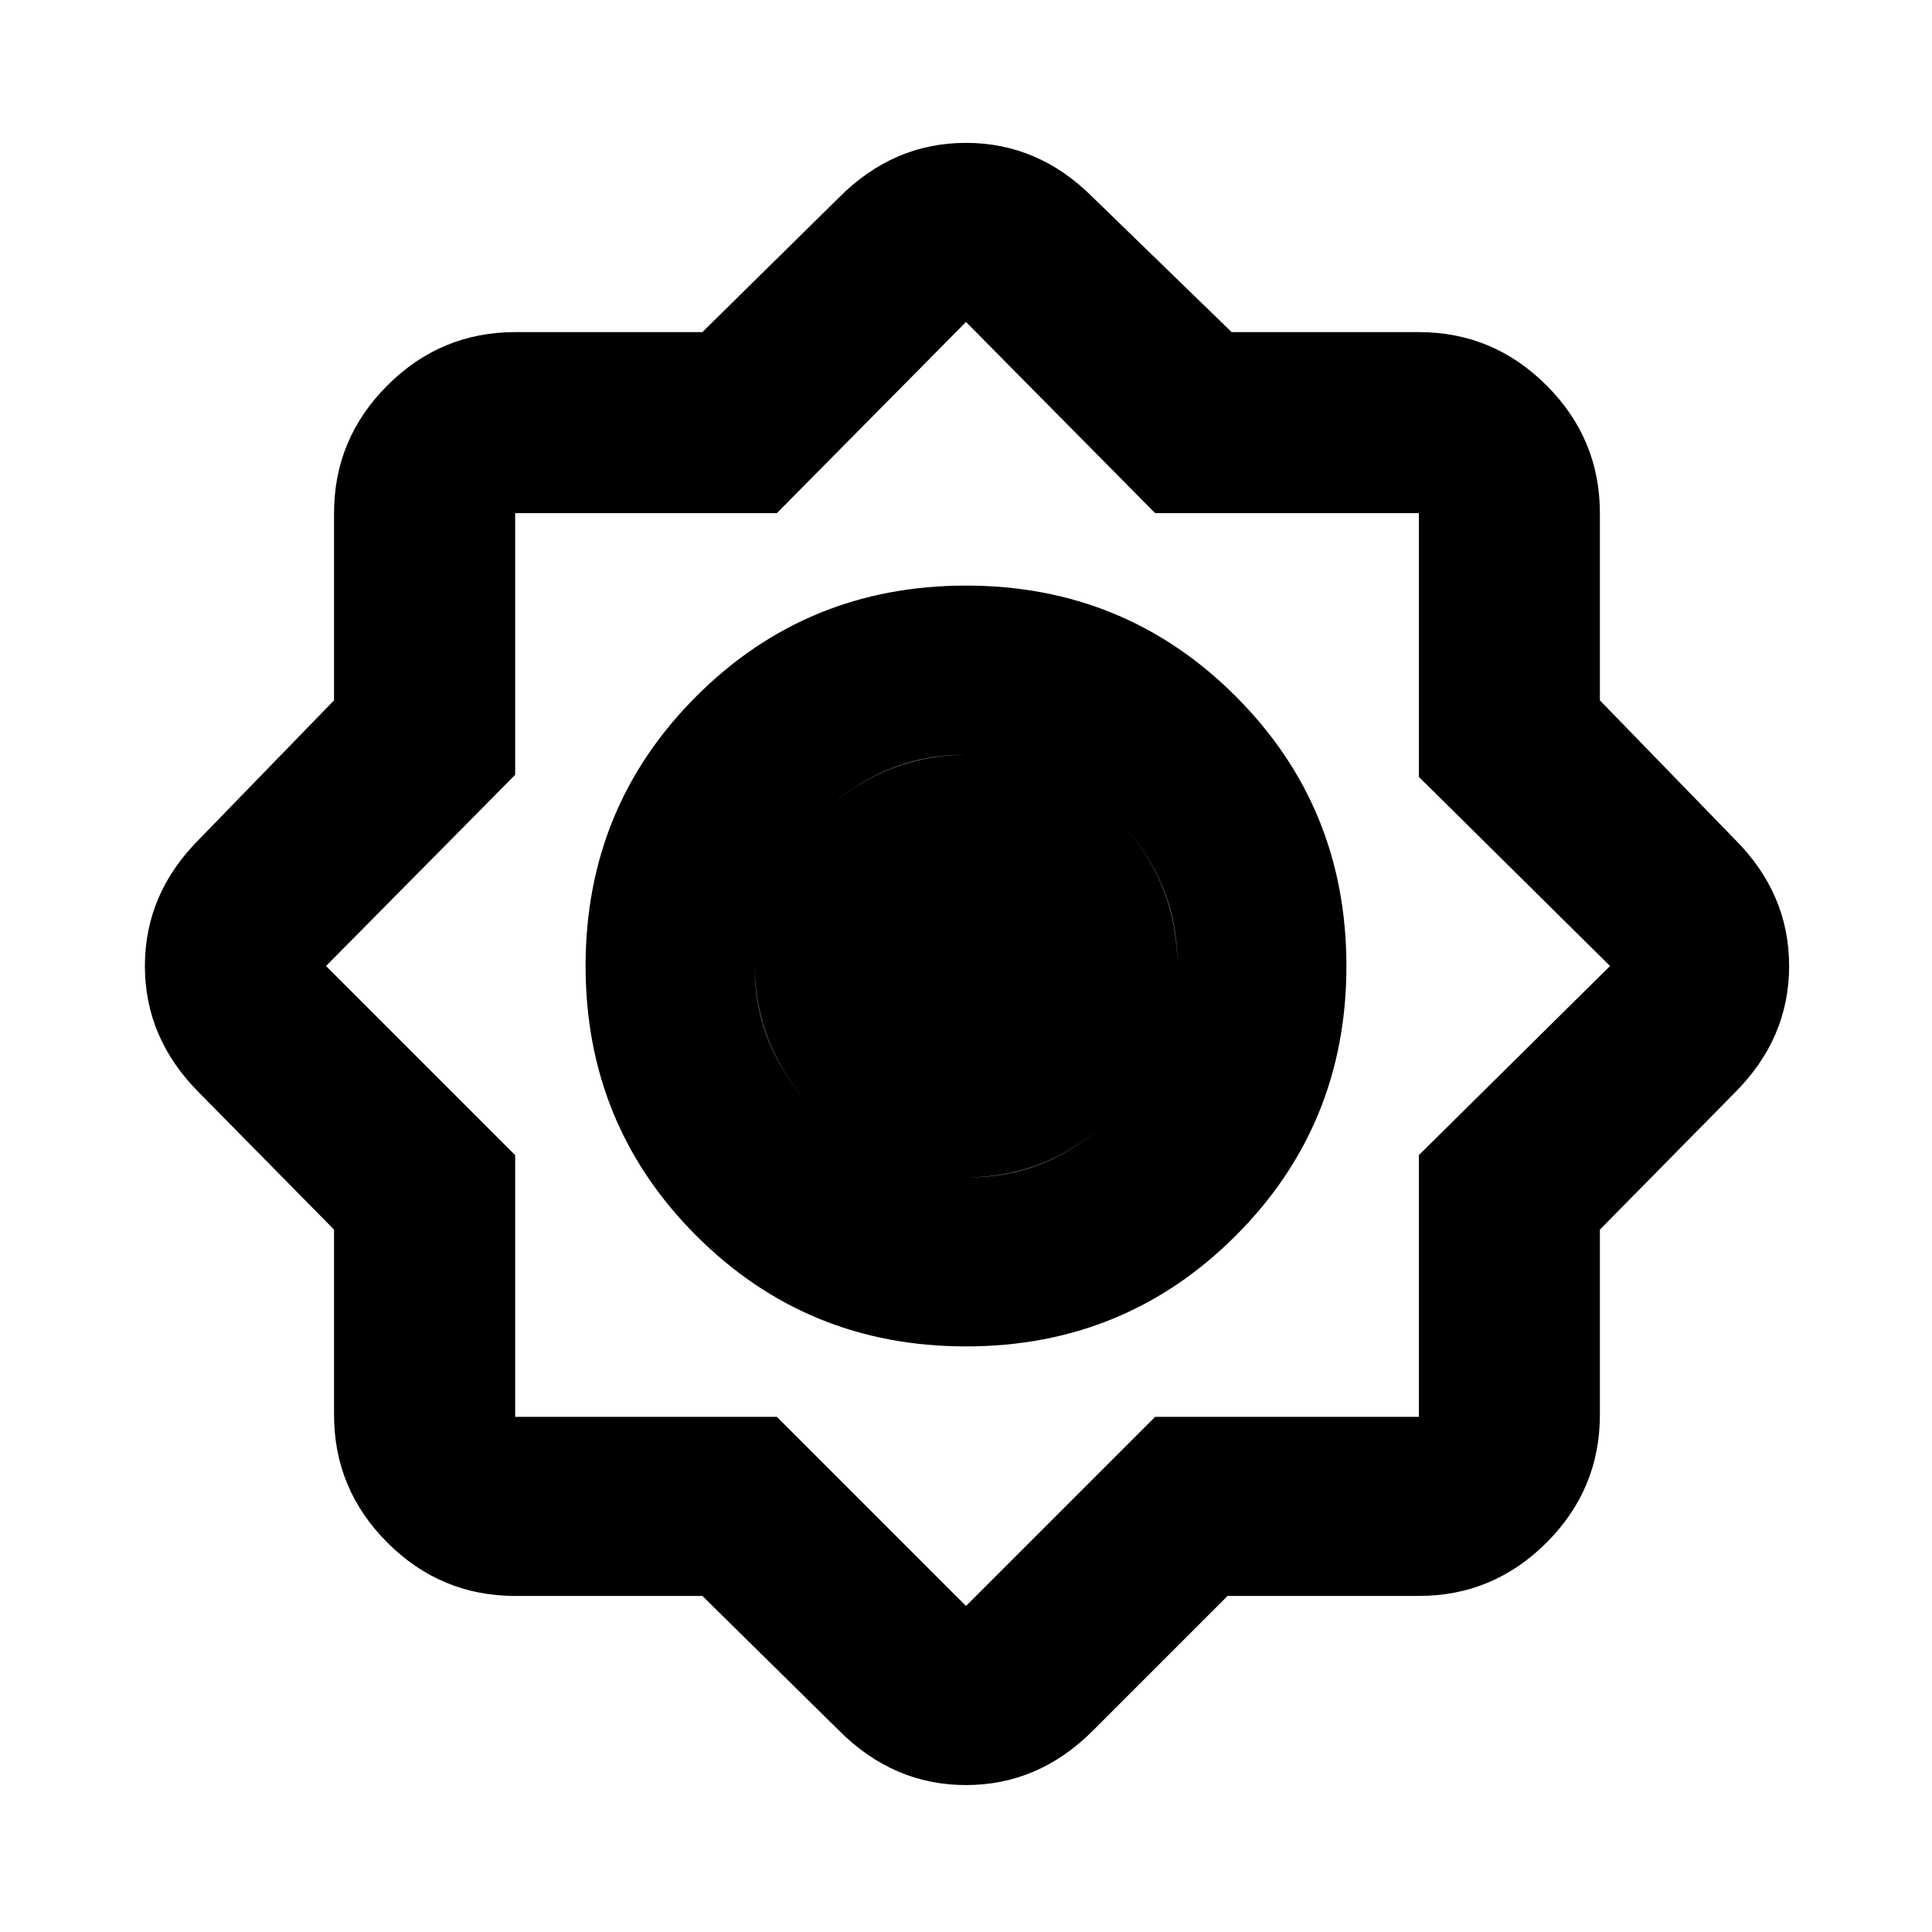 <svg xmlns="http://www.w3.org/2000/svg" height="20" width="20"><path d="M7.271 16.521H5.333q-.771 0-1.323-.552-.552-.552-.552-1.323v-1.917l-1.396-1.417Q1.5 10.75 1.5 10t.562-1.312L3.458 7.25V5.312q0-.77.552-1.322t1.323-.552h1.938l1.417-1.396Q9.25 1.479 10 1.479t1.312.563l1.438 1.396h1.938q.77 0 1.322.552t.552 1.322V7.25l1.396 1.438q.563.562.563 1.312t-.563 1.312l-1.396 1.417v1.917q0 .771-.552 1.323-.552.552-1.322.552h-1.98l-1.396 1.396q-.562.562-1.312.562t-1.312-.562ZM10 13.938q-1.646 0-2.792-1.146T6.062 10q0-1.646 1.146-2.792T10 6.062q1.646 0 2.792 1.146T13.938 10q0 1.646-1.146 2.792T10 13.938Zm.021-1.75q.875 0 1.521-.657.646-.656.646-1.552 0-.875-.646-1.521-.646-.646-1.542-.646-.875 0-1.531.646-.657.646-.657 1.542 0 .875.657 1.531.656.657 1.552.657ZM10 16.625l1.958-1.958h2.73v-2.709L16.667 10l-1.979-1.958v-2.73h-2.73L10 3.333 8.042 5.312H5.333v2.709L3.375 10l1.958 1.958v2.709h2.709Zm0-4.437q-.875 0-1.531-.657-.657-.656-.657-1.552 0-.875.657-1.521.656-.646 1.552-.646.875 0 1.521.646.646.646.646 1.542 0 .875-.646 1.531-.646.657-1.542.657Z"/></svg>